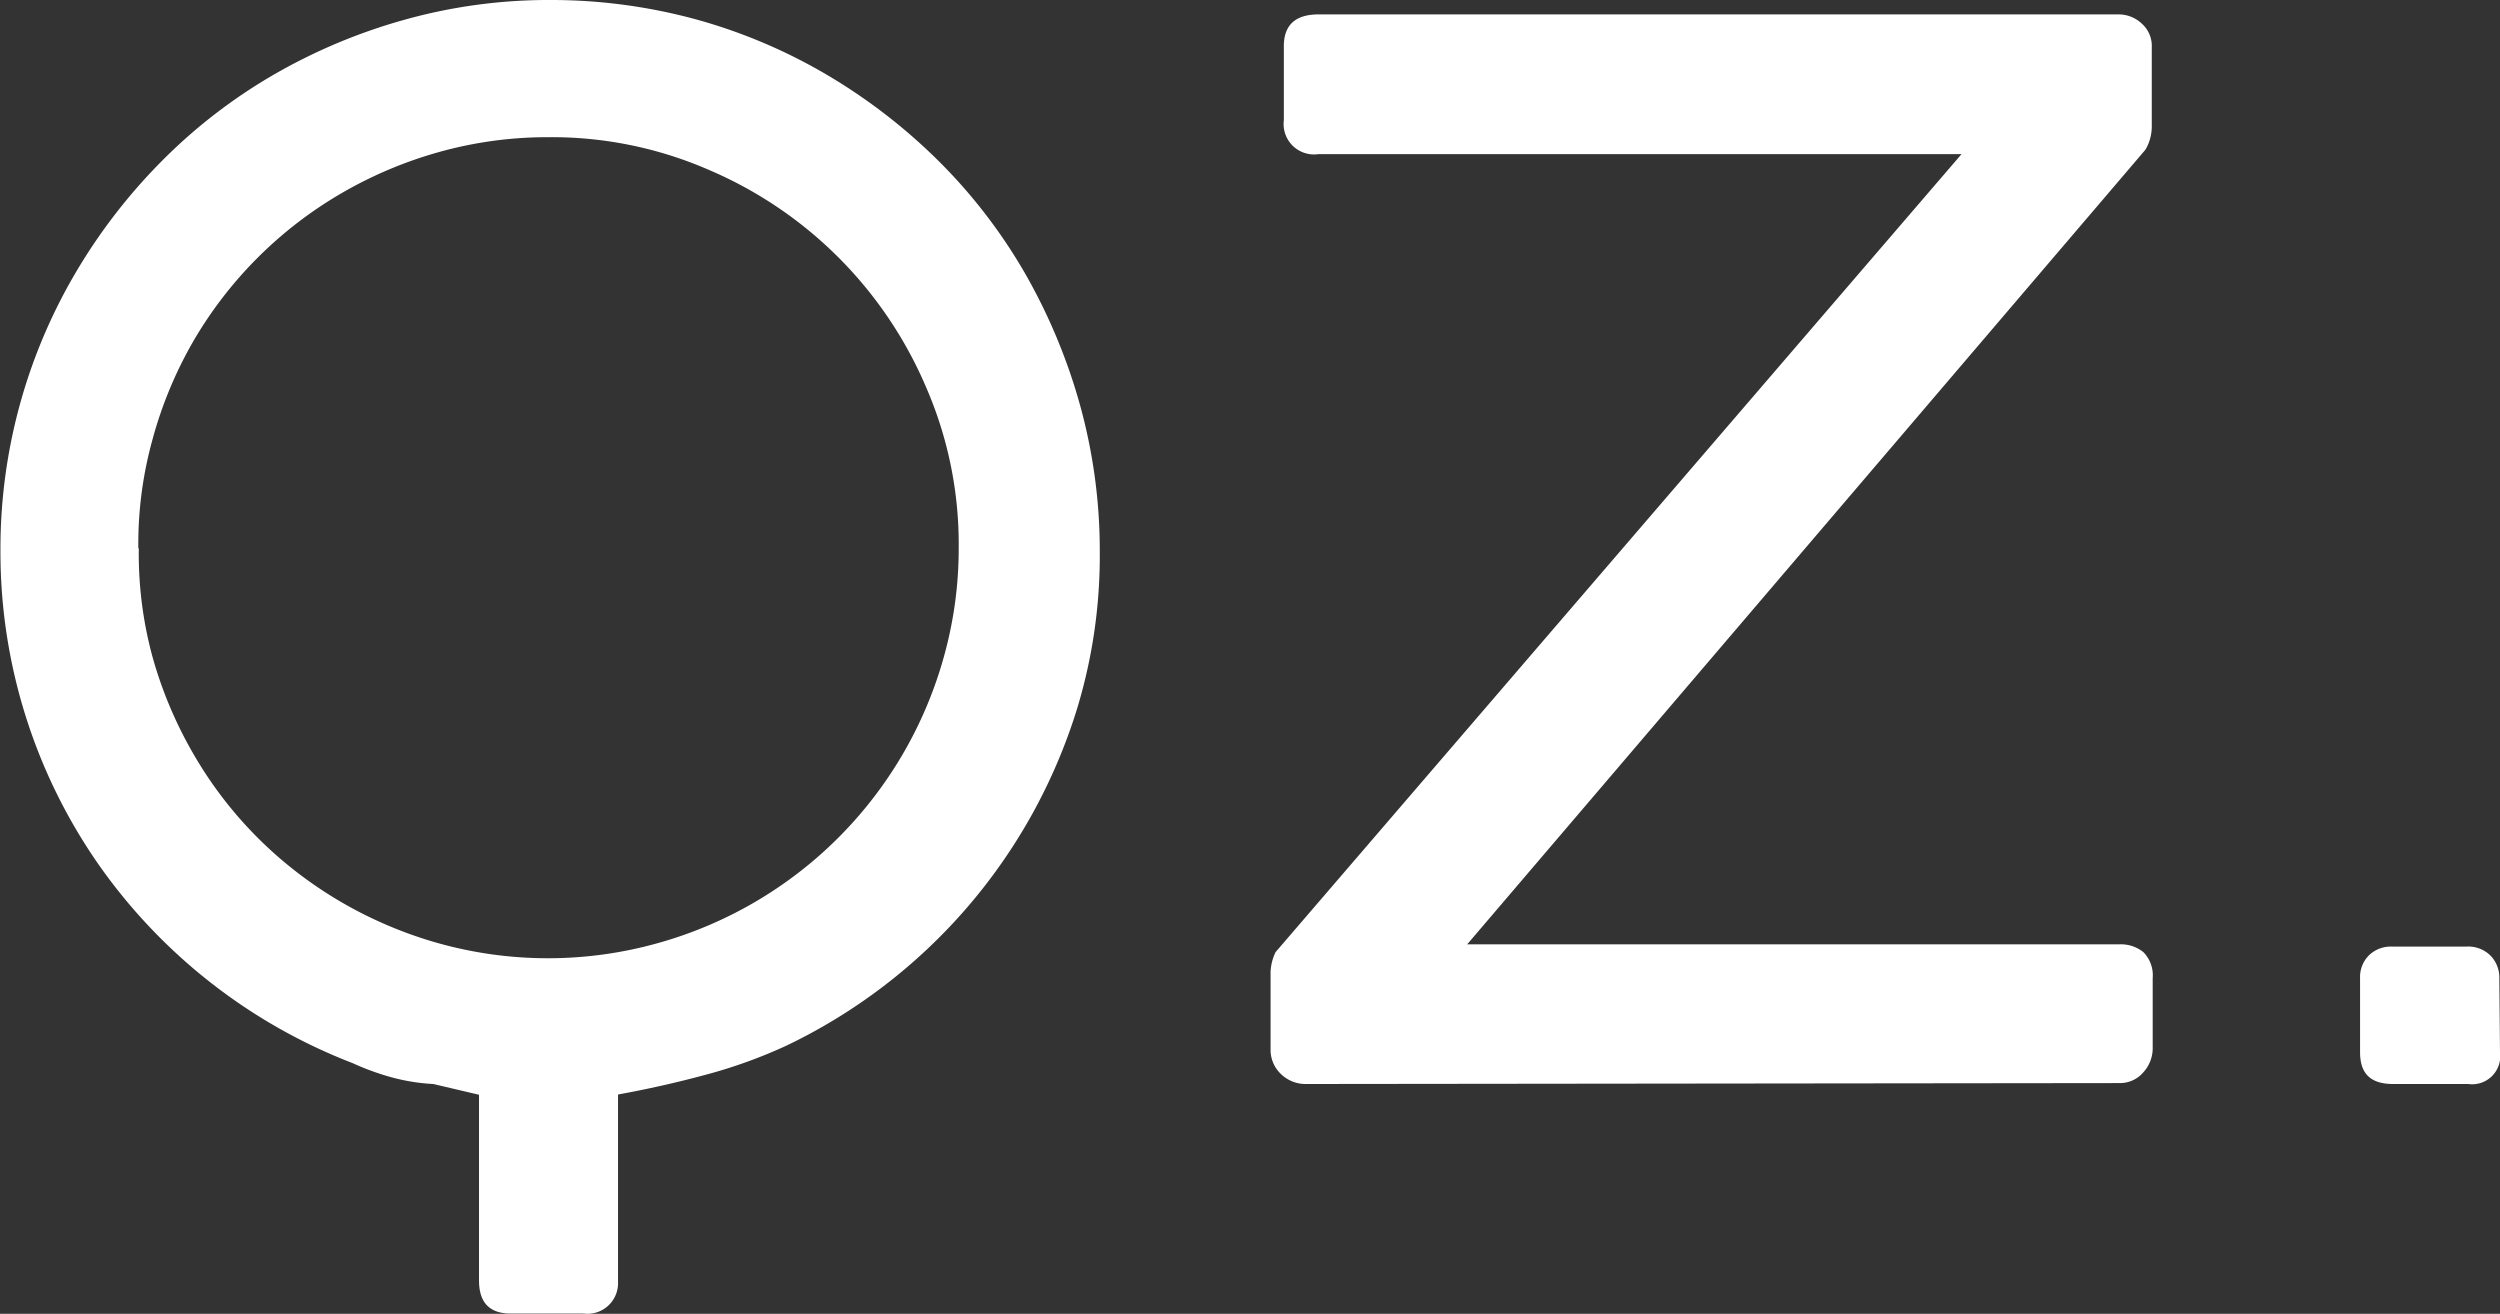 <svg id="Layer_2" data-name="Layer 2" xmlns="http://www.w3.org/2000/svg" viewBox="0 0 109.34 57.46"><rect x="0" y="0" width="109.34" height="57.46" fill="#333333" stroke="none"/><defs><style>.cls-1{fill:#fff;}</style></defs><path class="cls-1" d="M39.4,41.27a24.13,24.13,0,0,1,6.38.85,23.69,23.69,0,0,1,5.73,2.43,24.94,24.94,0,0,1,4.87,3.76,23.44,23.44,0,0,1,3.76,4.88A25.14,25.14,0,0,1,62.57,59a23.91,23.91,0,0,1,.86,6.42,23,23,0,0,1-1,6.87A24.27,24.27,0,0,1,49.73,87a21.81,21.81,0,0,1-3.59,1.29c-1.26.34-2.52.62-3.78.85v8.19a1.34,1.34,0,0,1-1.51,1.39H37.67c-.93,0-1.39-.48-1.39-1.45V89.15l-2-.47a8.62,8.62,0,0,1-1.85-.3,11.13,11.13,0,0,1-1.67-.61,24.21,24.21,0,0,1-11.09-8.65,23.89,23.89,0,0,1-4.32-13.78,23.78,23.78,0,0,1,3.28-12.13,24.71,24.71,0,0,1,3.76-4.88,23.43,23.43,0,0,1,4.87-3.77A24.63,24.63,0,0,1,33,42.14,23.4,23.4,0,0,1,39.4,41.27Zm-18,24A17.19,17.19,0,0,0,22,70a18.23,18.23,0,0,0,1.81,4.28,17.65,17.65,0,0,0,2.8,3.64,18,18,0,0,0,3.64,2.8,18.23,18.23,0,0,0,4.28,1.81,17.79,17.79,0,0,0,9.53,0A18,18,0,0,0,56.61,70a17.57,17.57,0,0,0,.65-4.78,17.21,17.21,0,0,0-1.42-7,18,18,0,0,0-9.53-9.53,17.21,17.21,0,0,0-7-1.42,17.57,17.57,0,0,0-4.78.65,18.23,18.23,0,0,0-4.28,1.81,17.91,17.91,0,0,0-6.44,6.42A18,18,0,0,0,22,60.49,17.08,17.08,0,0,0,21.38,65.24Z" transform="translate(-15.33 -41.27)"/><path class="cls-1" d="M72.44,88.68a1.54,1.54,0,0,1-1.09-.44,1.45,1.45,0,0,1-.45-1.07v-3.4a2.17,2.17,0,0,1,.22-.86l30-34.9H73a1.33,1.33,0,0,1-1.52-1.48V43.29c0-.93.51-1.39,1.52-1.39h35a1.47,1.47,0,0,1,1,.4,1.31,1.31,0,0,1,.44,1.05v3.47a2,2,0,0,1-.28,1L79.5,82.57h28.57a1.57,1.57,0,0,1,1,.34,1.44,1.44,0,0,1,.41,1.14v3.12a1.57,1.57,0,0,1-.41,1,1.34,1.34,0,0,1-1,.47Z" transform="translate(-15.33 -41.27)"/><path class="cls-1" d="M124.67,87.29a1.23,1.23,0,0,1-1.39,1.39H120c-1,0-1.45-.46-1.45-1.39V84.05a1.34,1.34,0,0,1,.39-1,1.37,1.37,0,0,1,1-.38h3.25a1.39,1.39,0,0,1,1.07.4,1.37,1.37,0,0,1,.38,1Z" transform="translate(-15.33 -41.27)"/></svg>